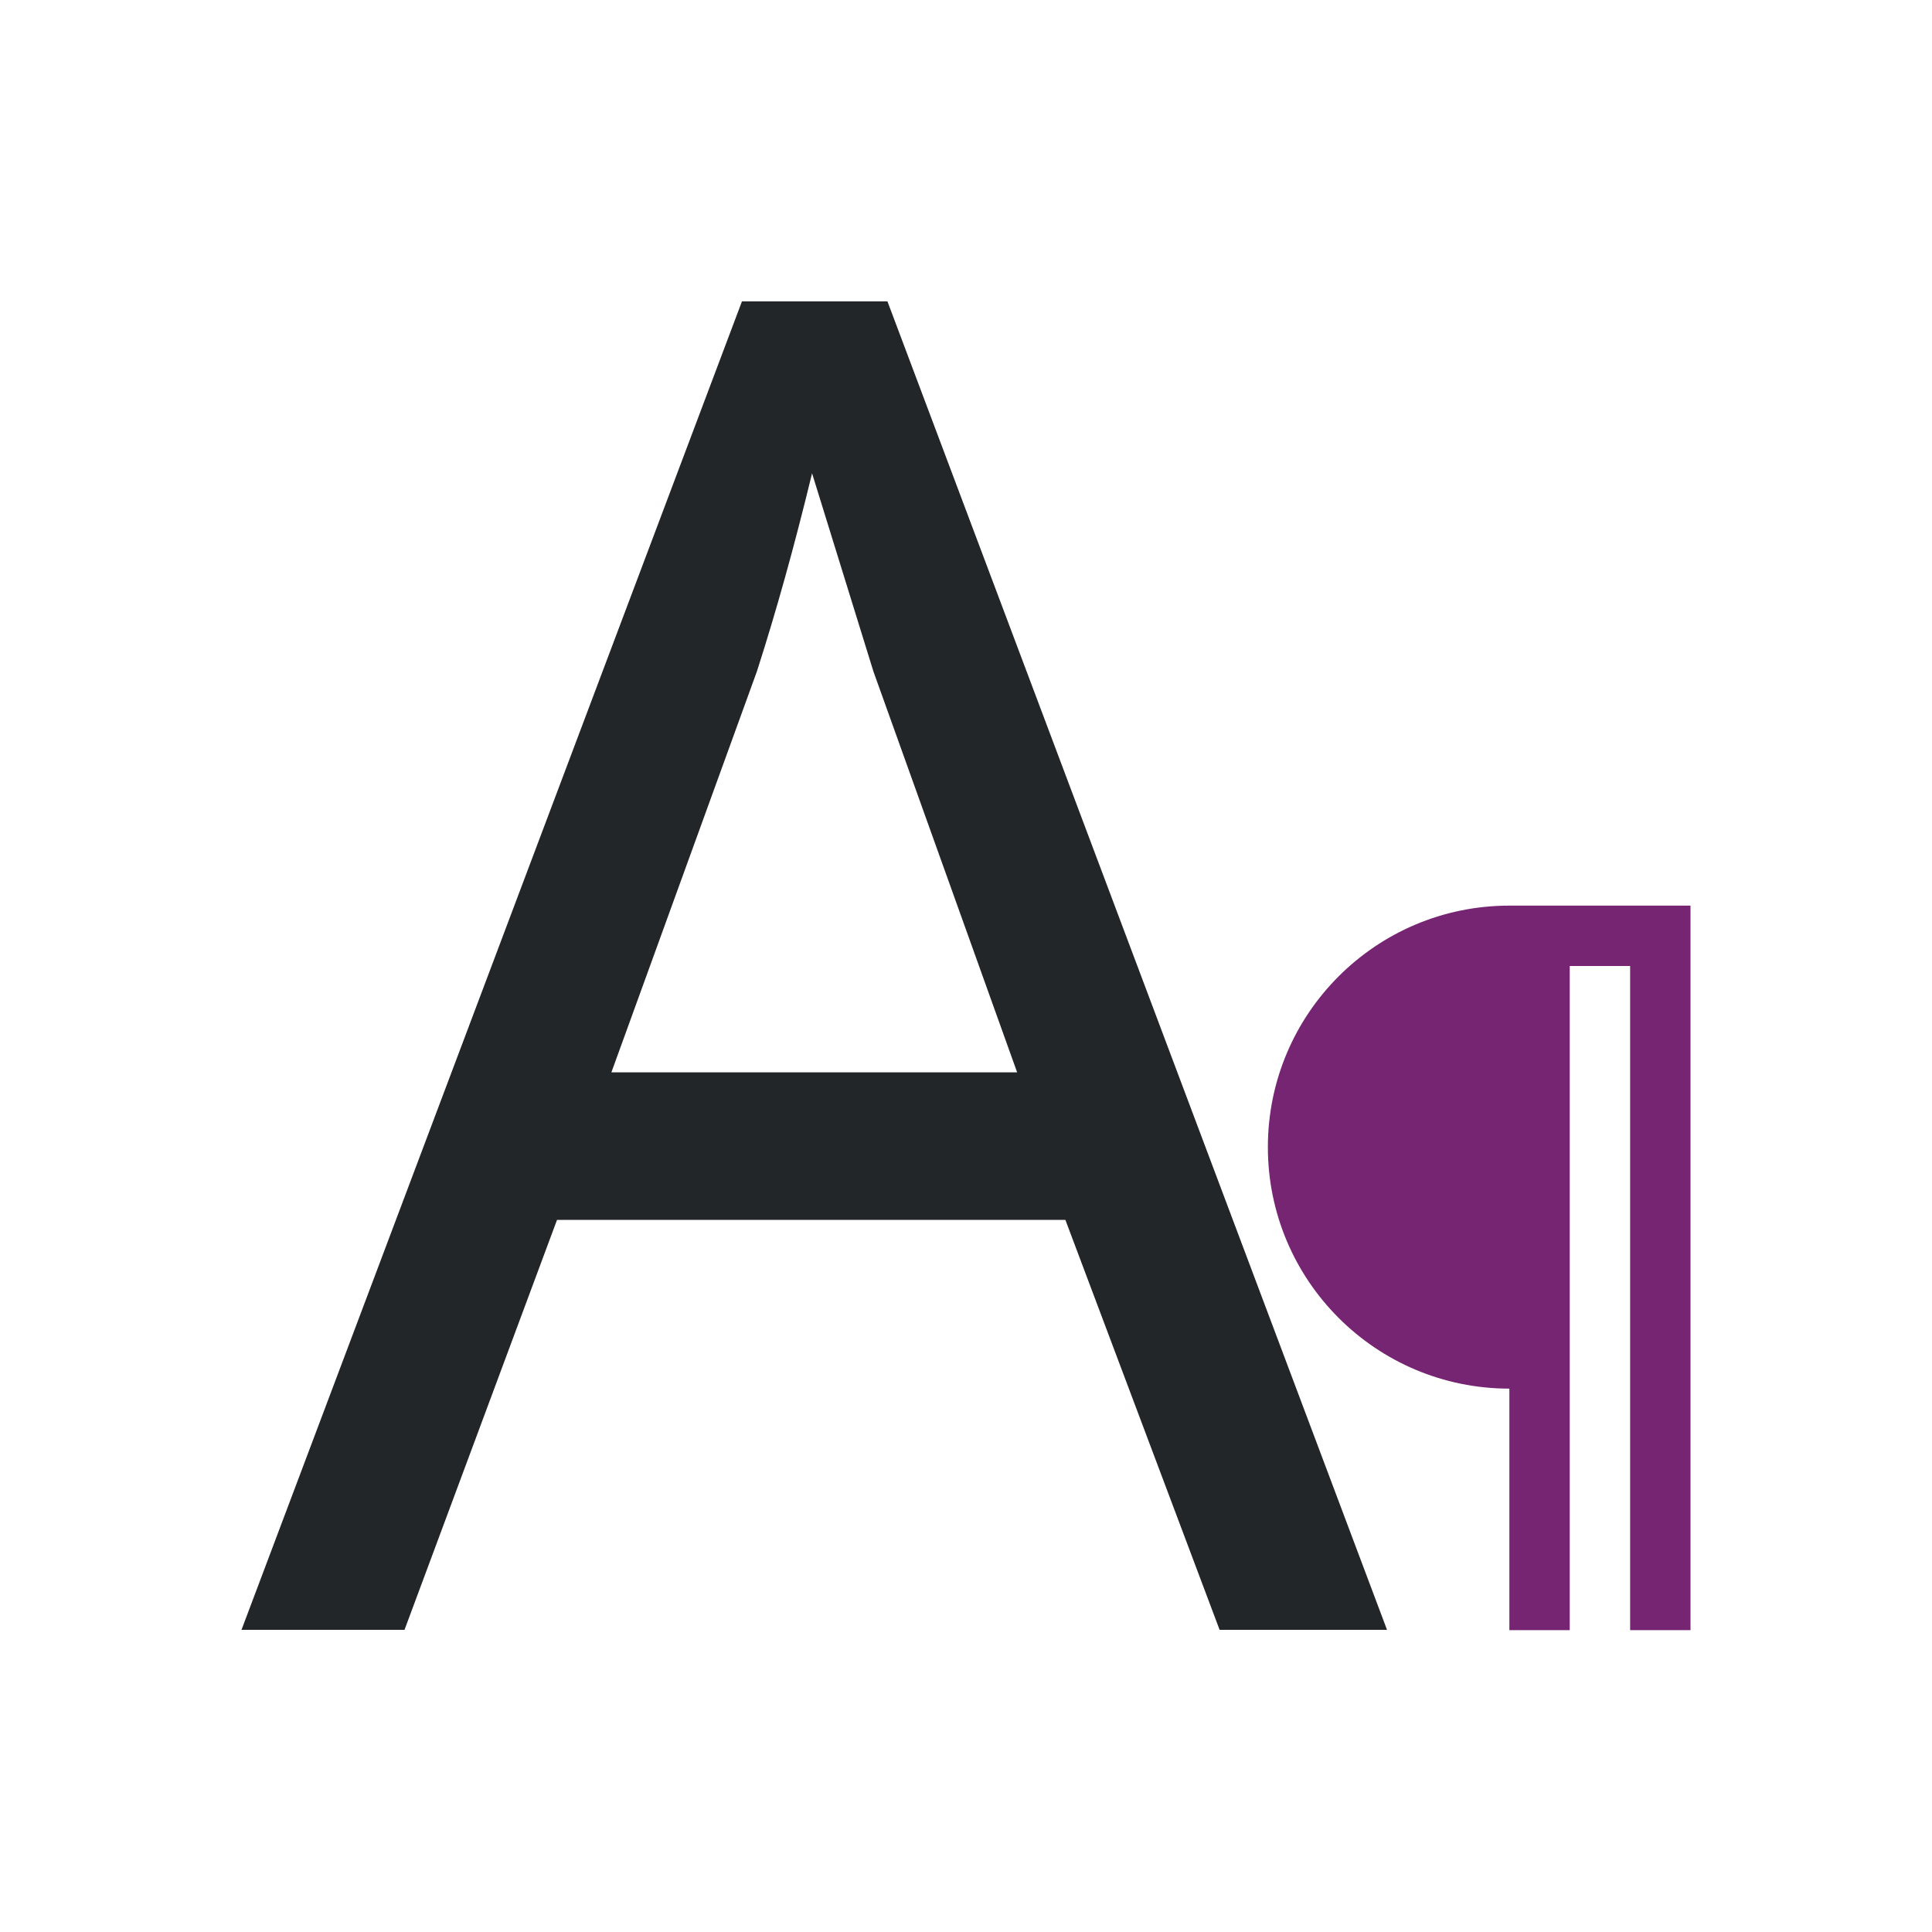<svg height="32" viewBox="0 0 32 32" width="32" xmlns="http://www.w3.org/2000/svg"><path d="m20.529 26.57-2.596-6.683h-8.557l-2.567 6.683h-2.744l8.424-21.657h2.449l8.409 21.657zm-3.408-9.088-2.419-6.535-1.033-3.231q-.443 1.77-.929 3.231l-2.449 6.535z" fill="#232629" transform="scale(.984 1.016)"/><path d="m25 15c-2.209 0-4 1.791-4 4s1.791 4 4 4v2 1 1h1v-11h1v11h1v-12h-2z" fill="#762572"/></svg>